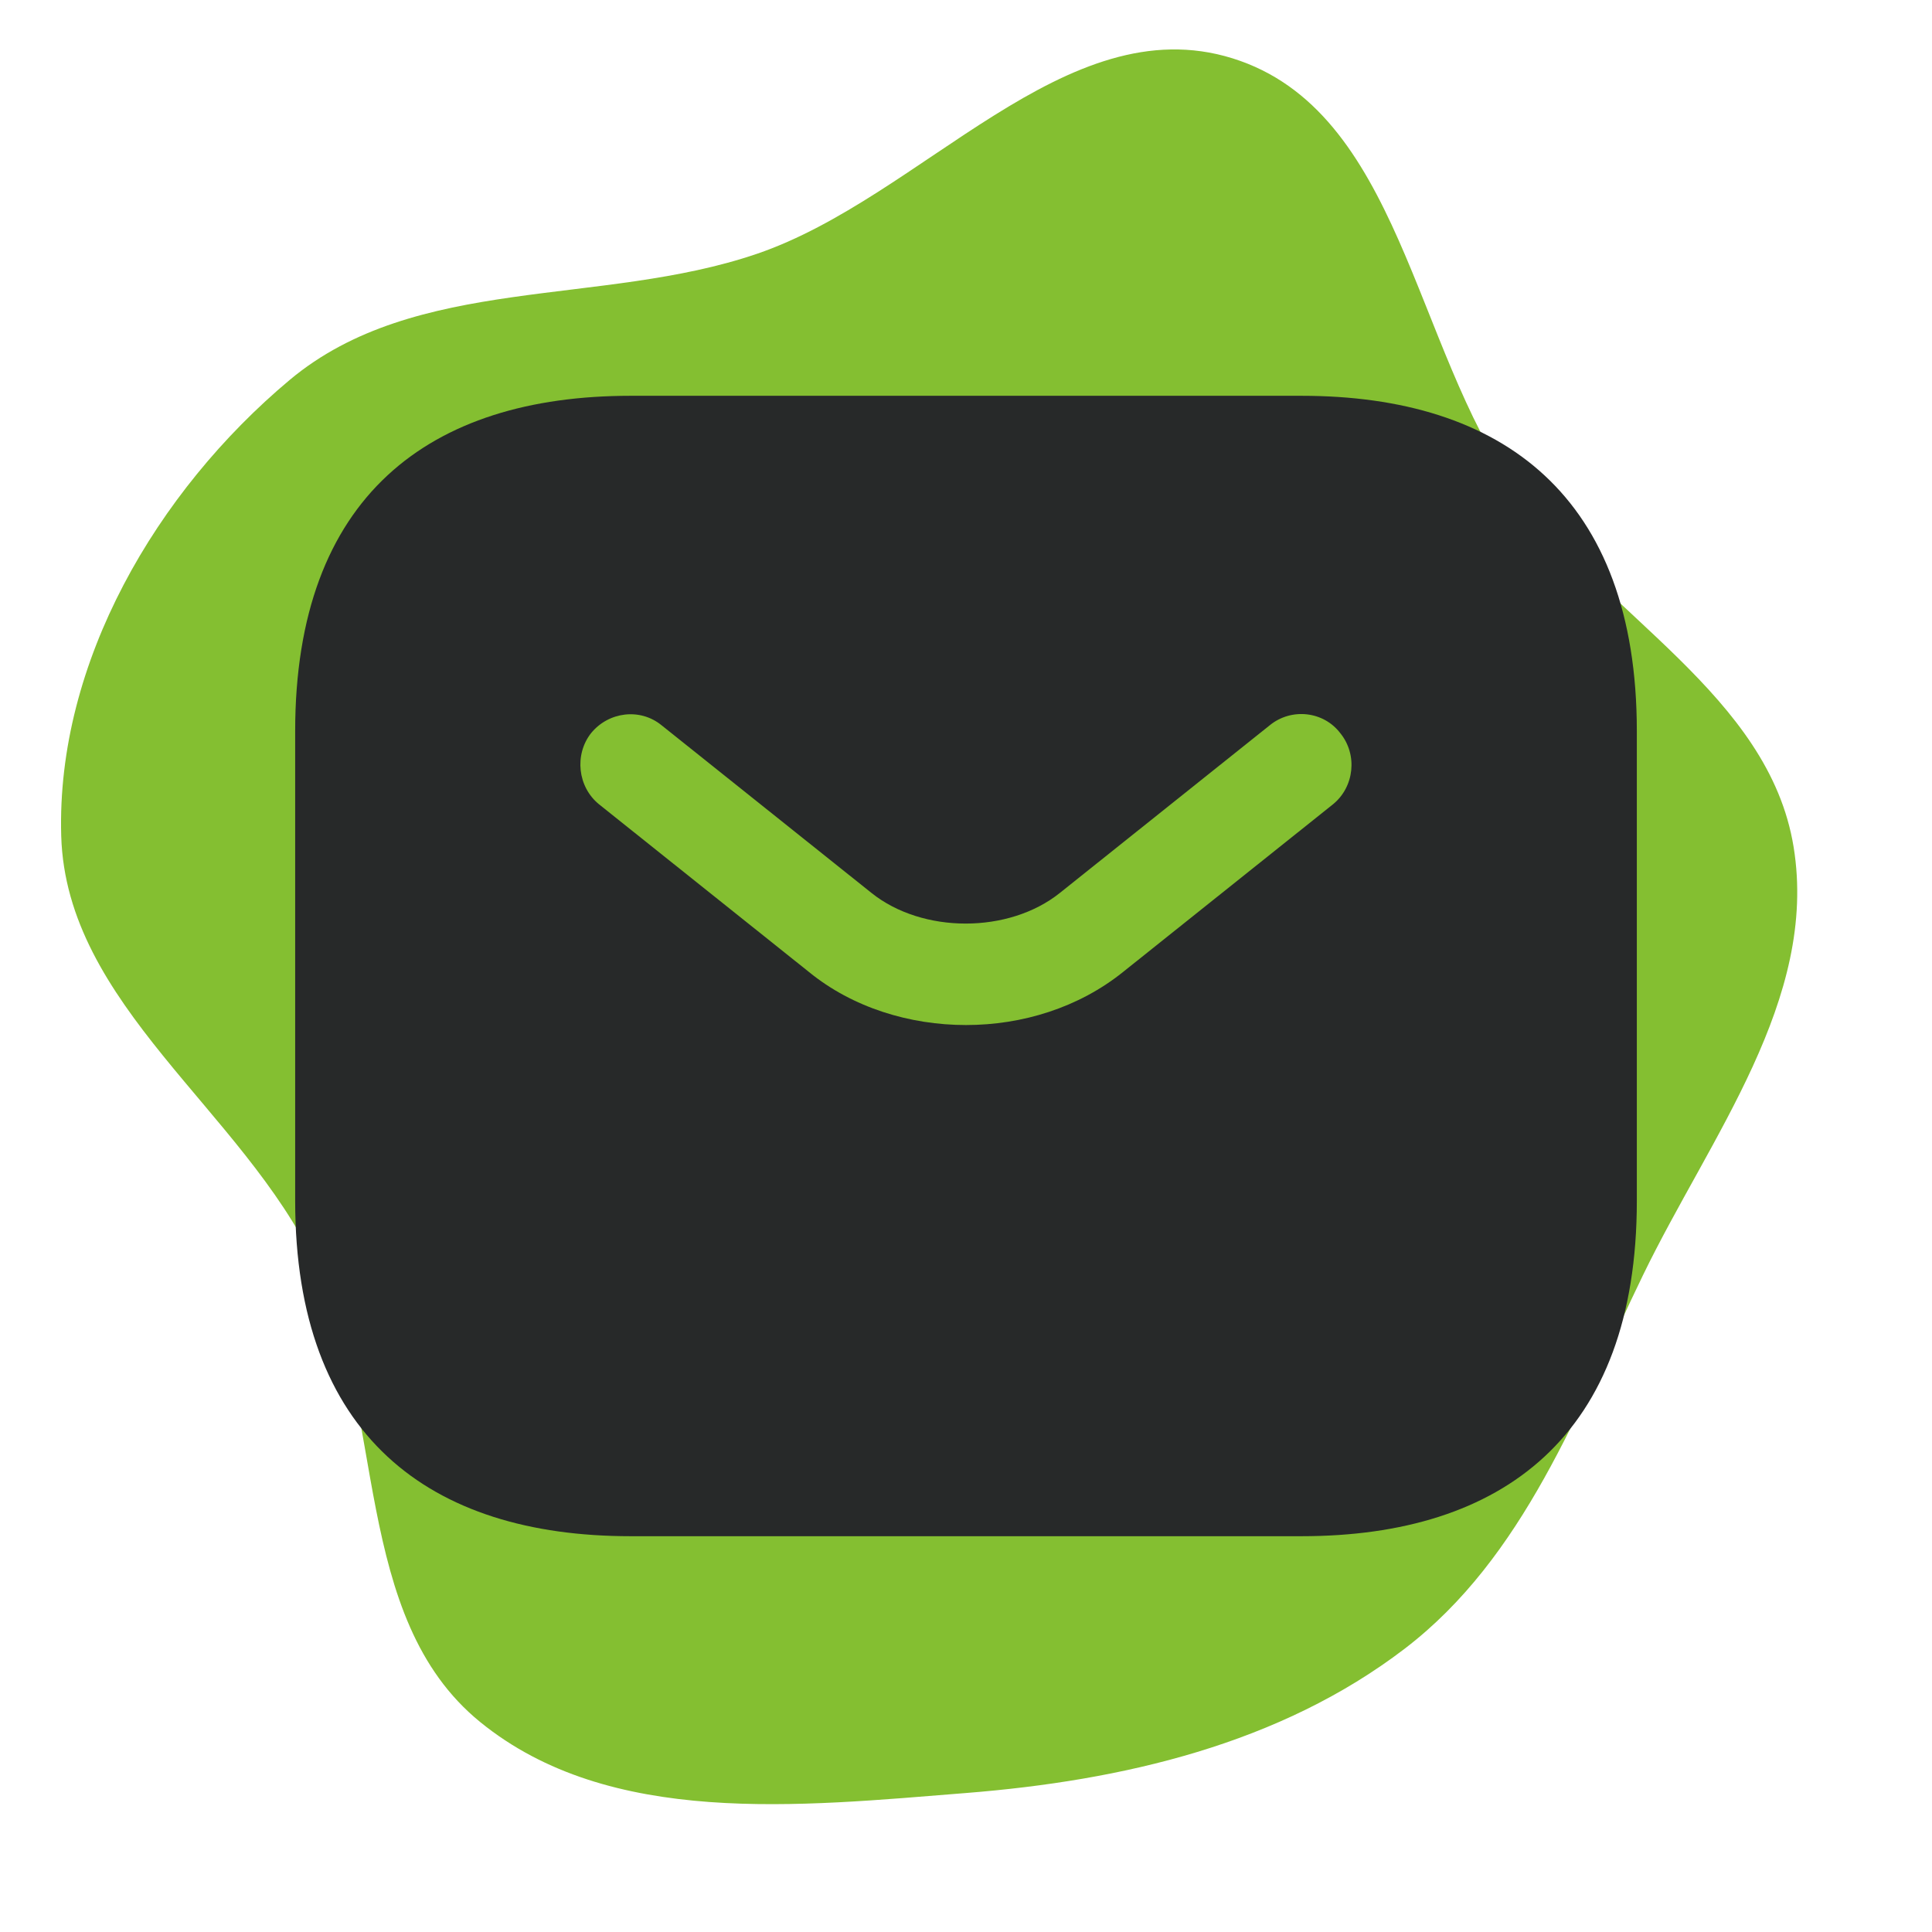 <!DOCTYPE svg PUBLIC "-//W3C//DTD SVG 1.1//EN" "http://www.w3.org/Graphics/SVG/1.1/DTD/svg11.dtd">
<!-- Uploaded to: SVG Repo, www.svgrepo.com, Transformed by: SVG Repo Mixer Tools -->
<svg width="75px" height="75px" viewBox="-2.4 -2.4 28.80 28.80" fill="none" xmlns="http://www.w3.org/2000/svg">
<g id="SVGRepo_bgCarrier" stroke-width="0">
<path transform="translate(-2.4, -2.4), scale(0.9)" d="M16,29.698C18.594,29.492,21.199,28.888,23.267,27.307C25.249,25.79,26.123,23.367,27.213,21.121C28.329,18.82,30.118,16.554,29.708,14.029C29.298,11.512,26.576,10.195,25.098,8.117C23.412,5.747,23.191,1.831,20.414,0.966C17.648,0.104,15.279,3.269,12.537,4.204C9.956,5.085,6.89,4.544,4.798,6.293C2.594,8.138,0.931,10.973,1.014,13.845C1.095,16.645,4.023,18.39,5.221,20.923C6.395,23.407,5.822,26.787,7.953,28.522C10.099,30.268,13.242,29.917,16,29.698" fill="#84BF31" strokewidth="0"/>
</g>
<g id="SVGRepo_tracerCarrier" stroke-linecap="round" stroke-linejoin="round"/>
<g id="SVGRepo_iconCarrier"> <path d="M17 3.5H7C4 3.5 2 5 2 8.5V15.5C2 19 4 20.5 7 20.5H17C20 20.5 22 19 22 15.5V8.5C22 5 20 3.5 17 3.5ZM17.47 9.59L14.34 12.09C13.68 12.62 12.84 12.88 12 12.88C11.16 12.88 10.31 12.62 9.66 12.09L6.53 9.59C6.21 9.33 6.16 8.85 6.41 8.53C6.67 8.21 7.14 8.15 7.46 8.41L10.59 10.91C11.35 11.52 12.64 11.52 13.4 10.91L16.53 8.41C16.85 8.15 17.33 8.2 17.58 8.53C17.84 8.85 17.79 9.33 17.47 9.59Z" fill="#272929 "/> </g>
</svg>